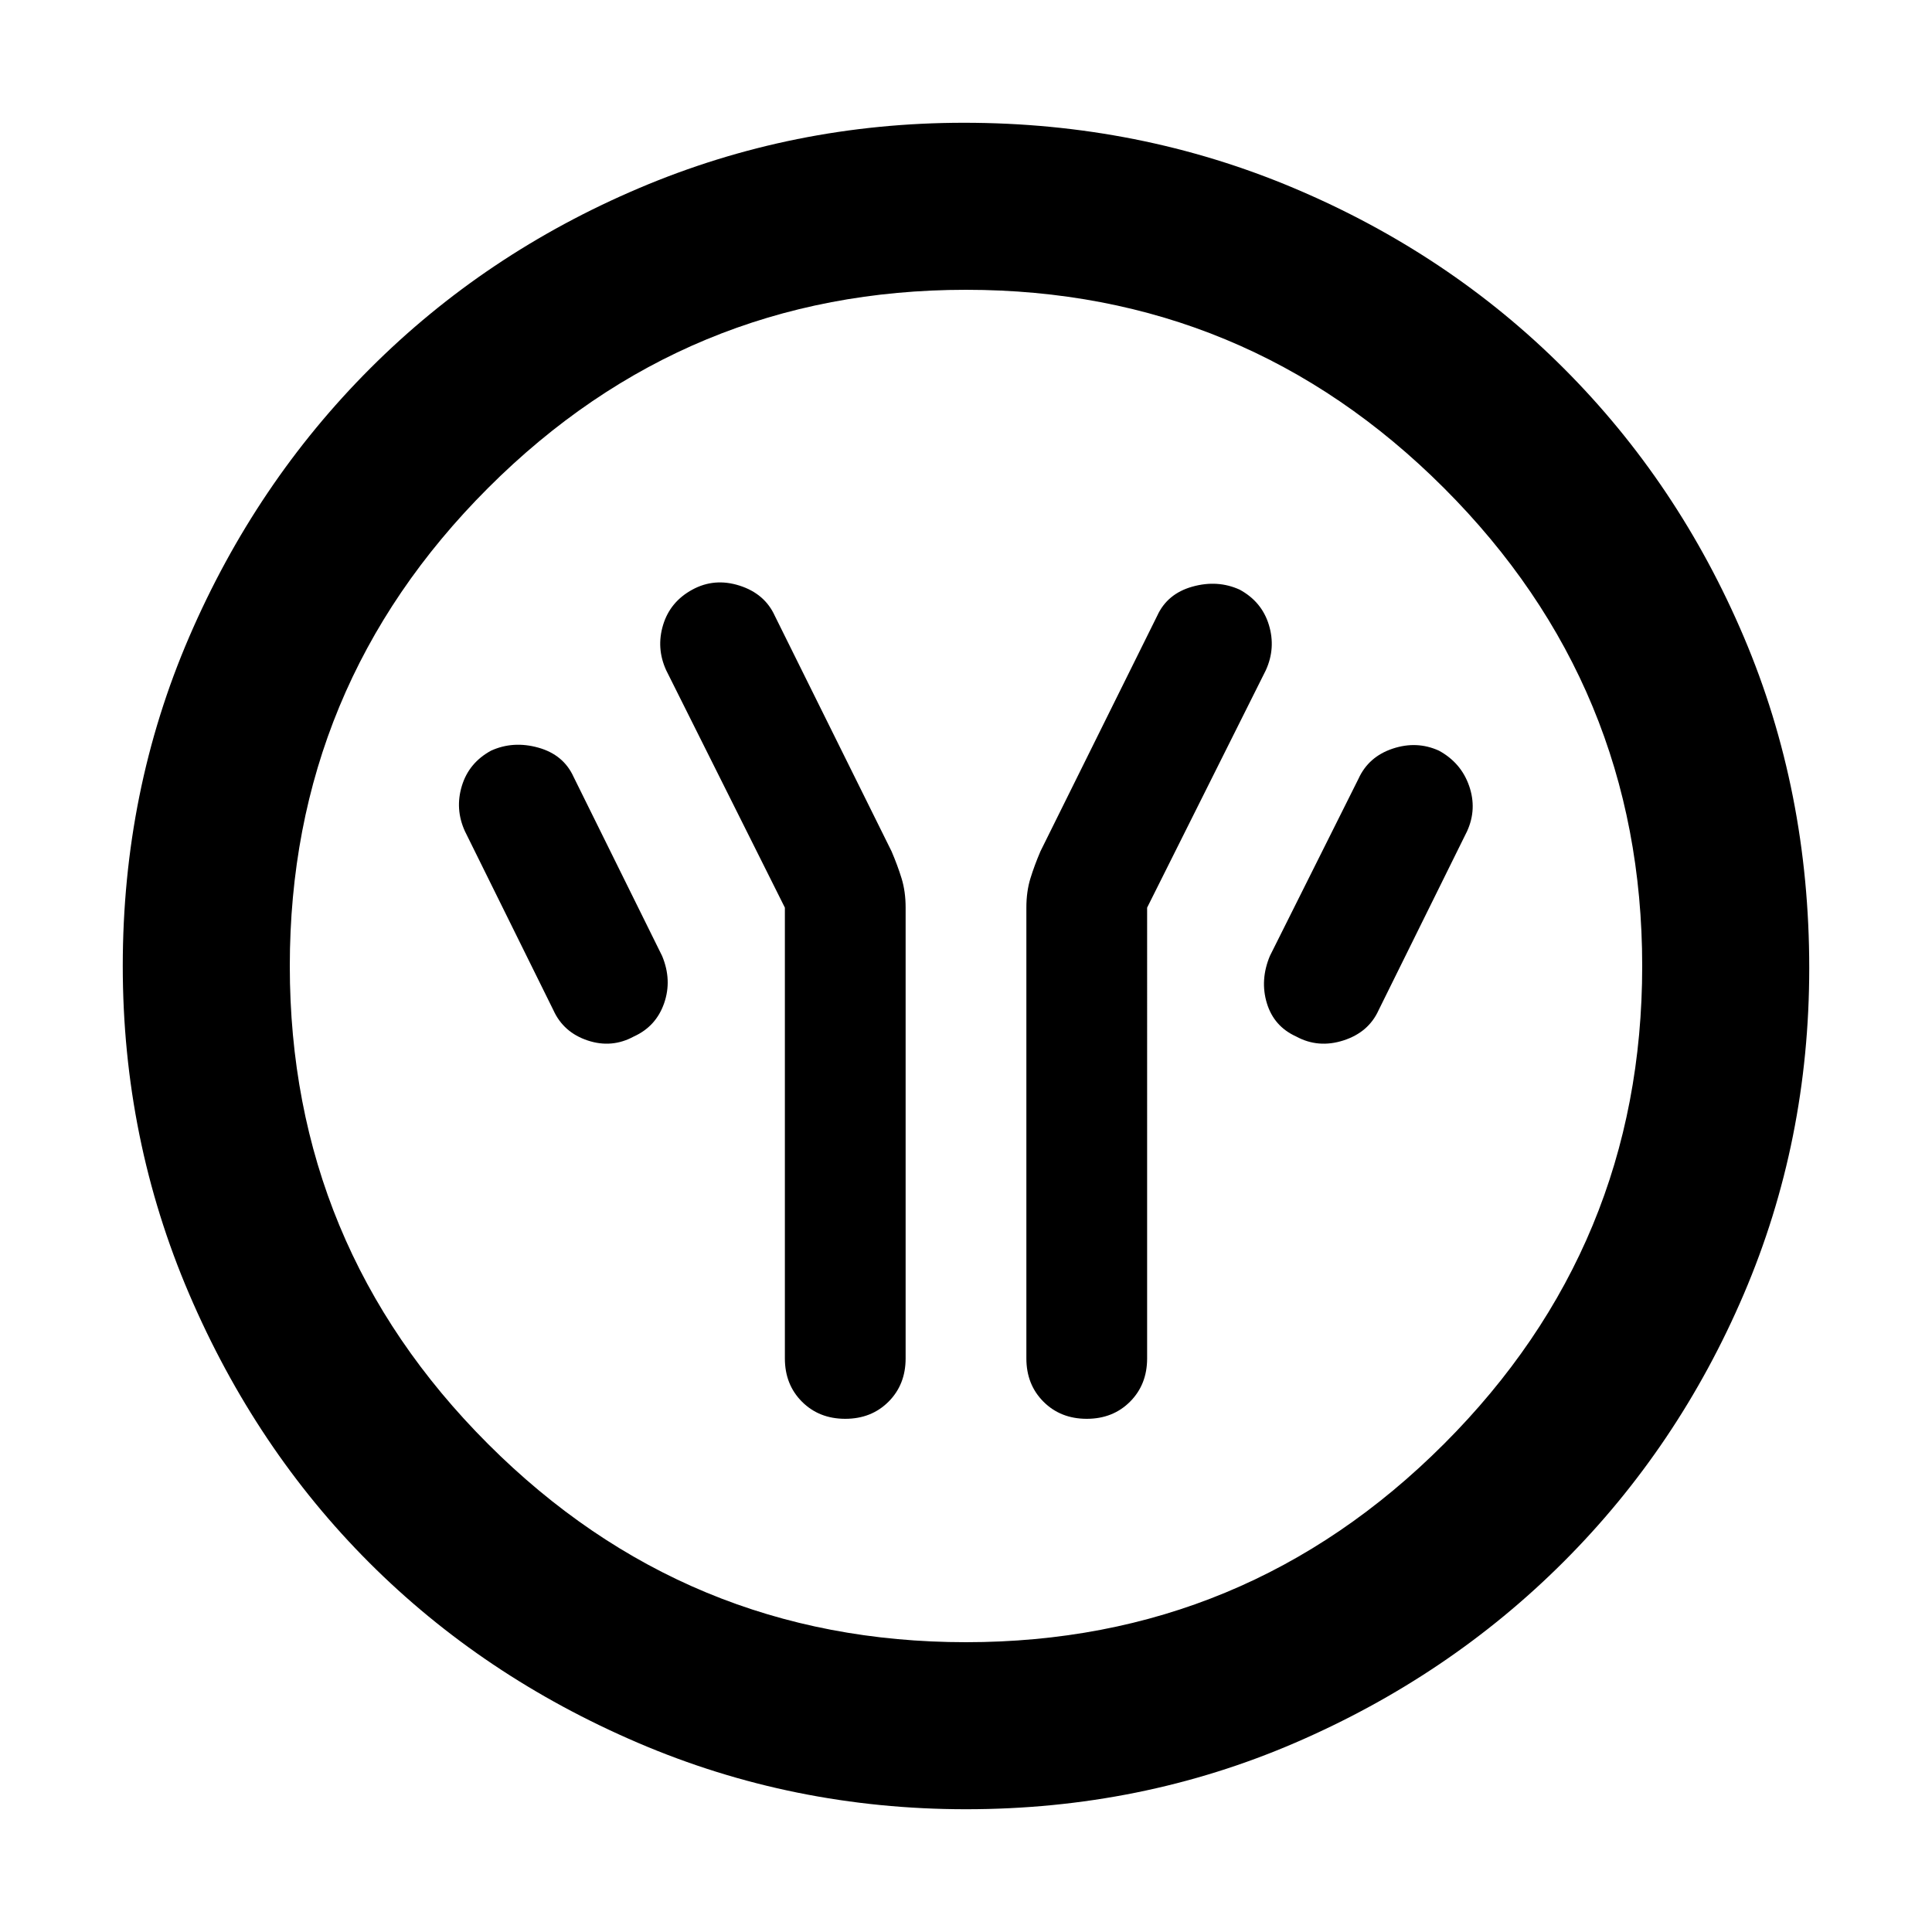 <svg xmlns="http://www.w3.org/2000/svg" height="48" width="48"><path d="M19.5 22.55v11.2q0 .65.425 1.075.425.425 1.075.425.65 0 1.075-.425.425-.425.425-1.075v-11.2q0-.4-.1-.725-.1-.325-.25-.675l-2.9-5.85q-.25-.55-.875-.75-.625-.2-1.175.1-.55.3-.725.875-.175.575.075 1.125Zm9 0 2.95-5.9q.25-.55.075-1.125t-.725-.875q-.55-.25-1.175-.075t-.875.725l-2.9 5.85q-.15.35-.25.675-.1.325-.1.725v11.2q0 .65.425 1.075.425.425 1.075.425.65 0 1.075-.425.425-.425.425-1.075Zm3.7 3.2q.55.3 1.175.1.625-.2.875-.75l2.2-4.45q.25-.55.05-1.125t-.75-.875q-.55-.25-1.15-.05-.6.2-.85.75l-2.2 4.4q-.25.6-.075 1.175.175.575.725.825Zm-16.45 0q.55-.25.75-.825.2-.575-.05-1.175l-2.2-4.45q-.25-.55-.875-.725-.625-.175-1.175.075-.55.3-.725.875-.175.575.075 1.125l2.2 4.45q.25.55.85.75.6.2 1.15-.1ZM24 44.95q-4.3 0-8.15-1.65-3.85-1.65-6.675-4.475Q6.35 36 4.7 32.15 3.05 28.3 3.05 24q0-4.35 1.65-8.175Q6.35 12 9.2 9.15q2.85-2.85 6.675-4.475Q19.7 3.05 23.95 3.05q4.35 0 8.2 1.625Q36 6.3 38.85 9.15q2.85 2.85 4.475 6.675 1.625 3.825 1.625 8.225 0 4.3-1.625 8.1T38.85 38.8q-2.85 2.85-6.675 4.5Q28.35 44.95 24 44.95Zm0-4.15q6.95 0 11.875-4.925T40.8 24q0-6.95-4.925-11.875T24 7.2q-6.95 0-11.875 4.925T7.2 24q0 6.95 4.925 11.875T24 40.8ZM24 24Z"/></svg>